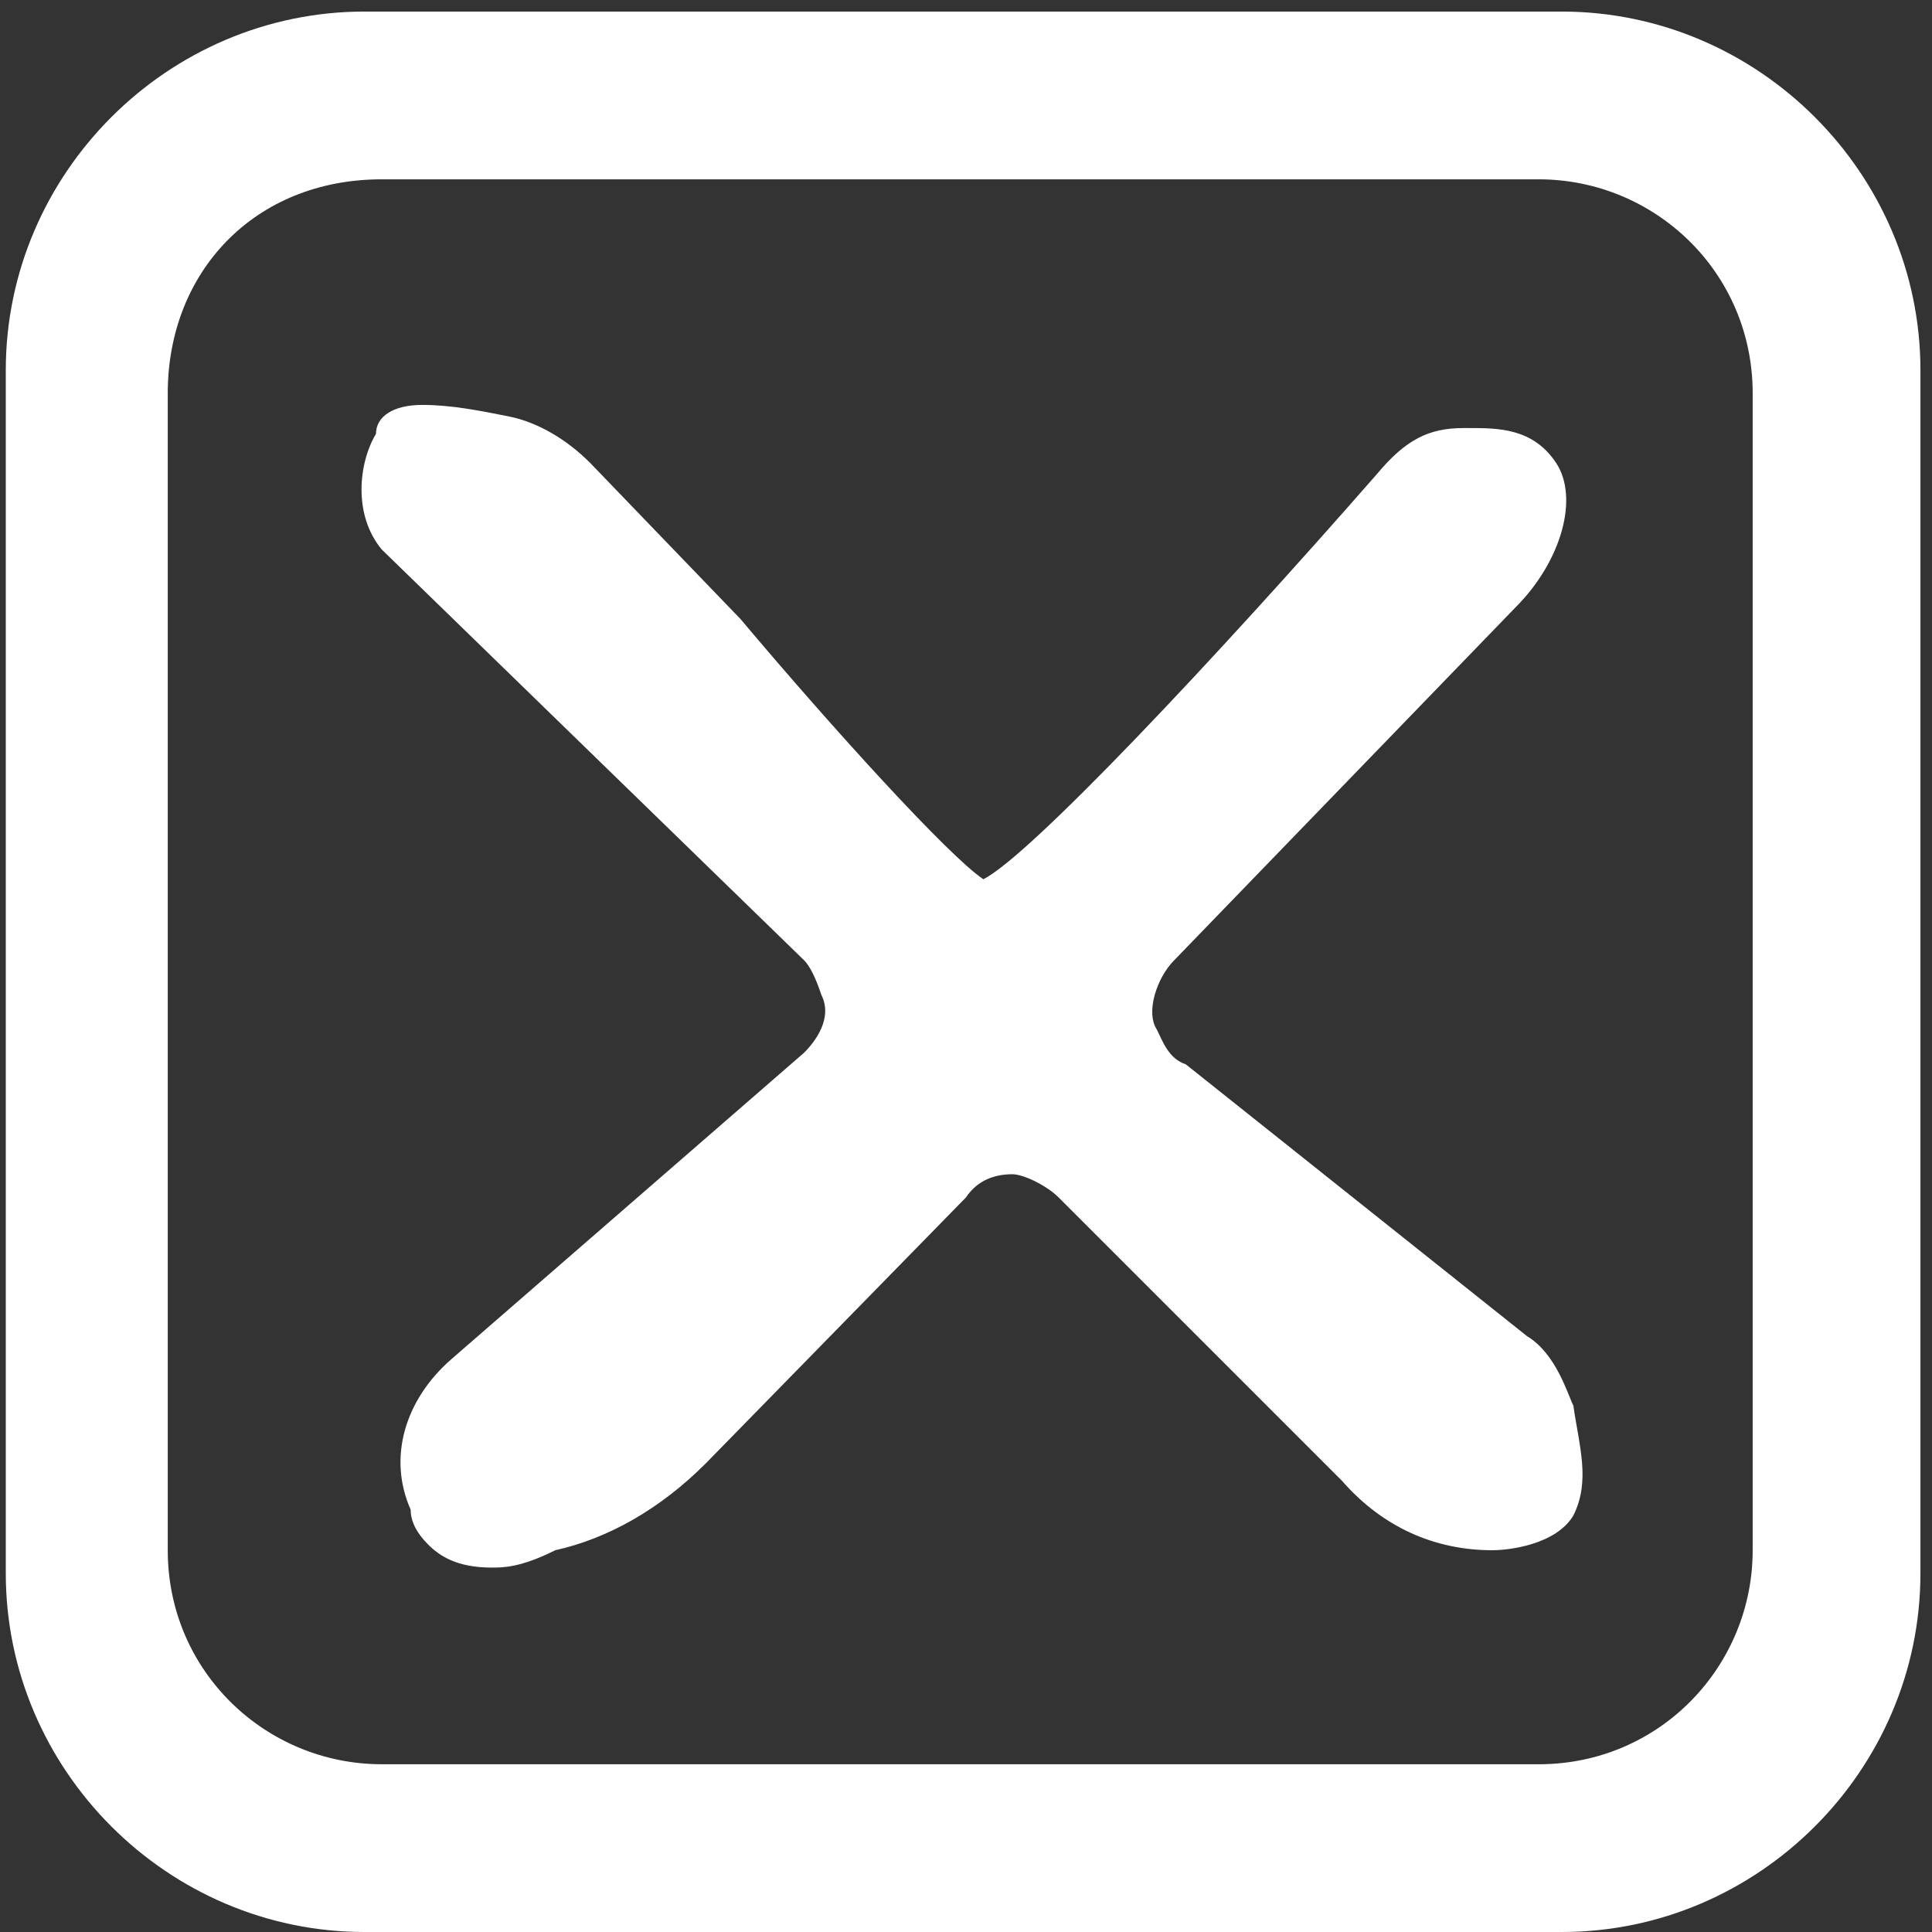 <?xml version="1.0" encoding="utf-8"?>
<!-- Generator: Adobe Illustrator 24.1.1, SVG Export Plug-In . SVG Version: 6.00 Build 0)  -->
<svg version="1.1" id="Layer_2_1_" xmlns="http://www.w3.org/2000/svg" xmlns:xlink="http://www.w3.org/1999/xlink" x="0px" y="0px"
	 viewBox="0 0 33.4 33.4" style="enable-background:new 0 0 33.4 33.4;" xml:space="preserve">
<rect x="0" y="0" width="33.4" height="33.4" fill="#333333" stroke="none"/>
<style type="text/css">
	.st0{fill:#FFFFFF;}
</style>
<path class="st0" d="M27,0.2H6.3C2.9,0.2,0.1,3,0.1,6.4v20.8c0,3.4,2.8,6.2,6.2,6.2l0,0H27c3.4,0,6.2-2.8,6.2-6.2V6.4
	C33.2,3,30.4,0.2,27,0.2z M30.3,26.8c0,2-1.6,3.7-3.7,3.7h-20c-2,0-3.7-1.6-3.7-3.7v-20c0-2.1,1.5-3.7,3.7-3.7l0,0h20
	c2,0,3.7,1.6,3.7,3.7V26.8z"/>
<path class="st0" d="M8.5,27.1c-0.6,0-0.9-0.2-1.1-0.4c-0.2-0.2-0.3-0.4-0.3-0.6c-0.4-0.9-0.1-1.9,0.7-2.6l6.1-5.3
	c0.2-0.2,0.5-0.6,0.3-1c-0.1-0.3-0.2-0.5-0.3-0.6L6.6,9.5C6.1,8.9,6.2,8,6.5,7.5C6.5,7.2,6.8,7,7.3,7c0.5,0,1,0.1,1.5,0.2
	c0.5,0.1,1,0.4,1.4,0.8l2.6,2.7c1.6,1.9,3.6,4.1,4.2,4.5c0.8-0.4,4-3.8,6.8-7c0.5-0.6,0.9-0.8,1.5-0.8l0.1,0c0.5,0,1.1,0,1.5,0.6
	c0.4,0.6,0.1,1.7-0.7,2.5l-5.9,6.1c-0.3,0.3-0.5,0.9-0.3,1.2c0.1,0.2,0.2,0.5,0.5,0.6l5.9,4.7c0.5,0.3,0.7,1,0.8,1.2
	c0.1,0.7,0.3,1.3,0,1.9c-0.3,0.5-1.1,0.6-1.4,0.6c-1,0-1.9-0.4-2.6-1.2l-4.9-4.9c-0.2-0.2-0.6-0.4-0.8-0.4c-0.3,0-0.6,0.1-0.8,0.4
	l-4.5,4.6c-0.8,0.8-1.7,1.3-2.6,1.5C9,27.1,8.7,27.1,8.5,27.1z"/>
</svg>
